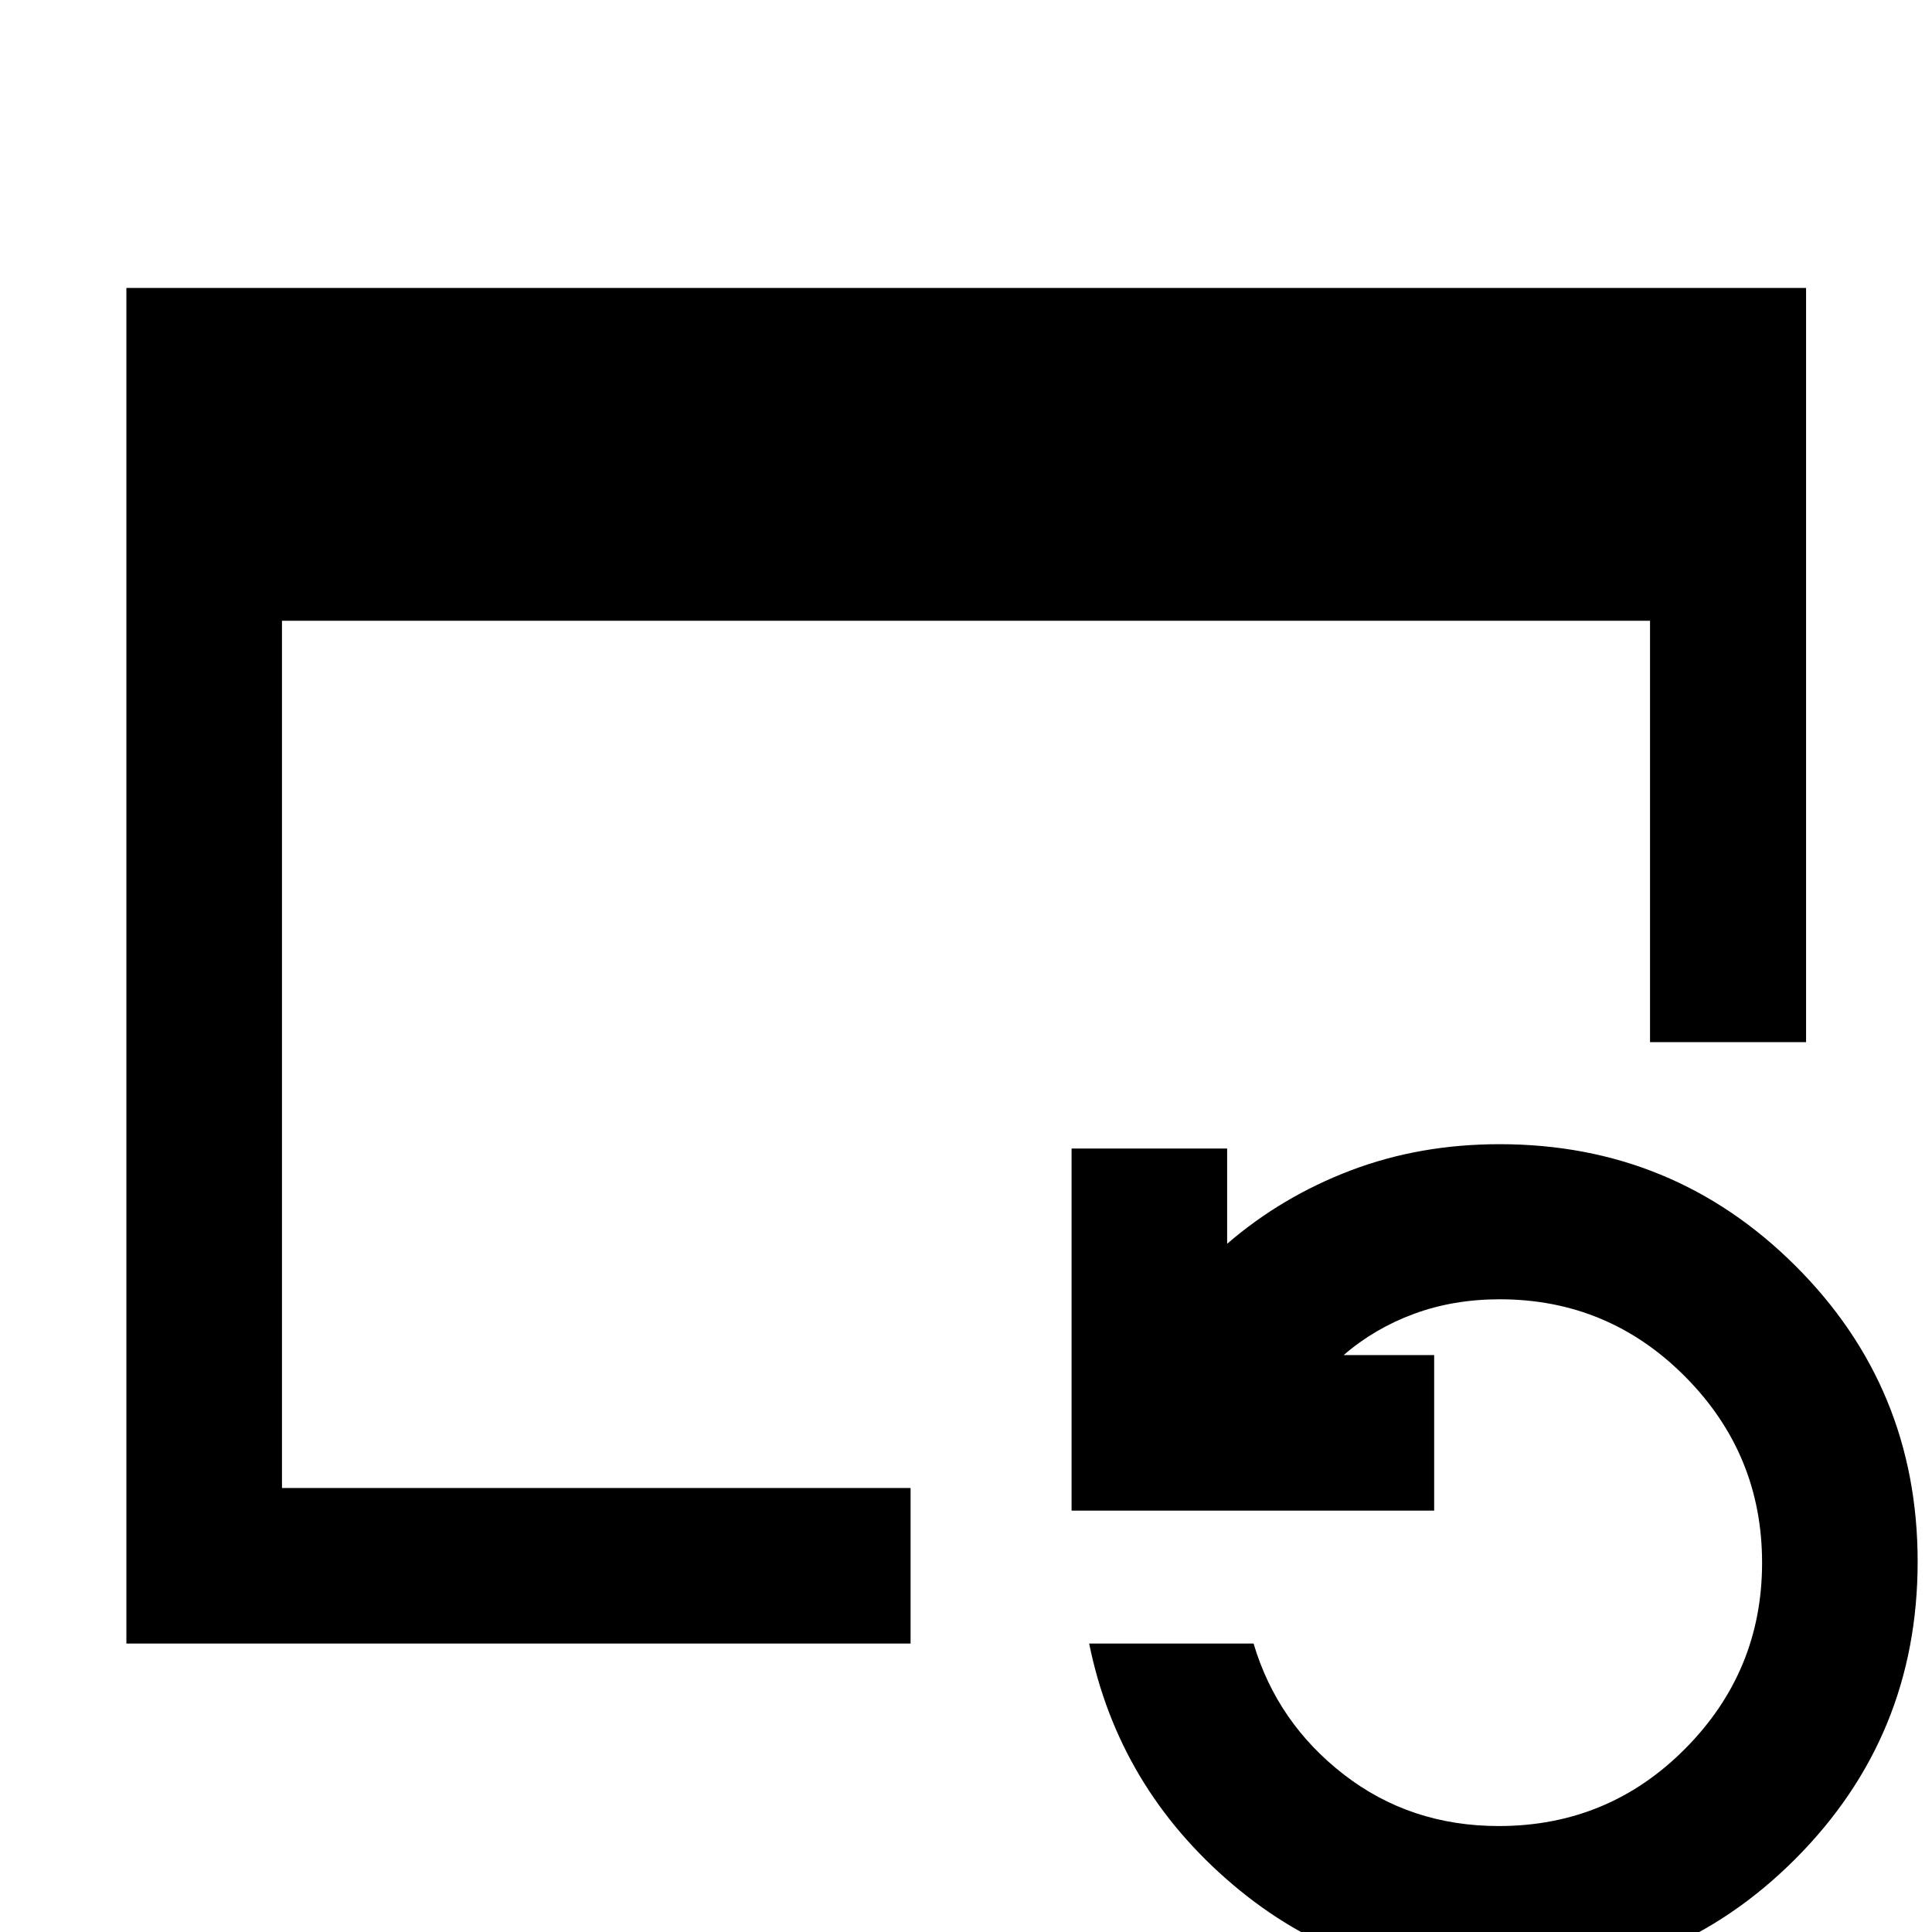 <svg xmlns="http://www.w3.org/2000/svg" height="48" viewBox="0 -960 960 960" width="48"><path d="M62.8-143.33v-673.58h834.63v374.74h-77.54v-209.37H140.11v430.91h312.35v77.3H62.8ZM744.62 24.65q-75.23 0-132.06-48.22-56.84-48.23-71.36-119.76h81.69q11.76 39.46 44.84 65.07 33.07 25.61 76.99 25.61 54.54 0 92.69-38.49 38.16-38.48 38.16-92.32 0-54.01-38.2-92.47-38.19-38.46-92.17-38.46-22.98 0-42.61 7.24t-34.92 20.48h44.96v77.3H532.46V-389.3h77.3v47.32q27.18-23.43 61.43-36.45 34.26-13.03 74.01-13.03 86.35 0 147.01 60.51t60.66 146.94q0 86.85-60.83 147.76-60.83 60.9-147.42 60.9Z"/></svg>
